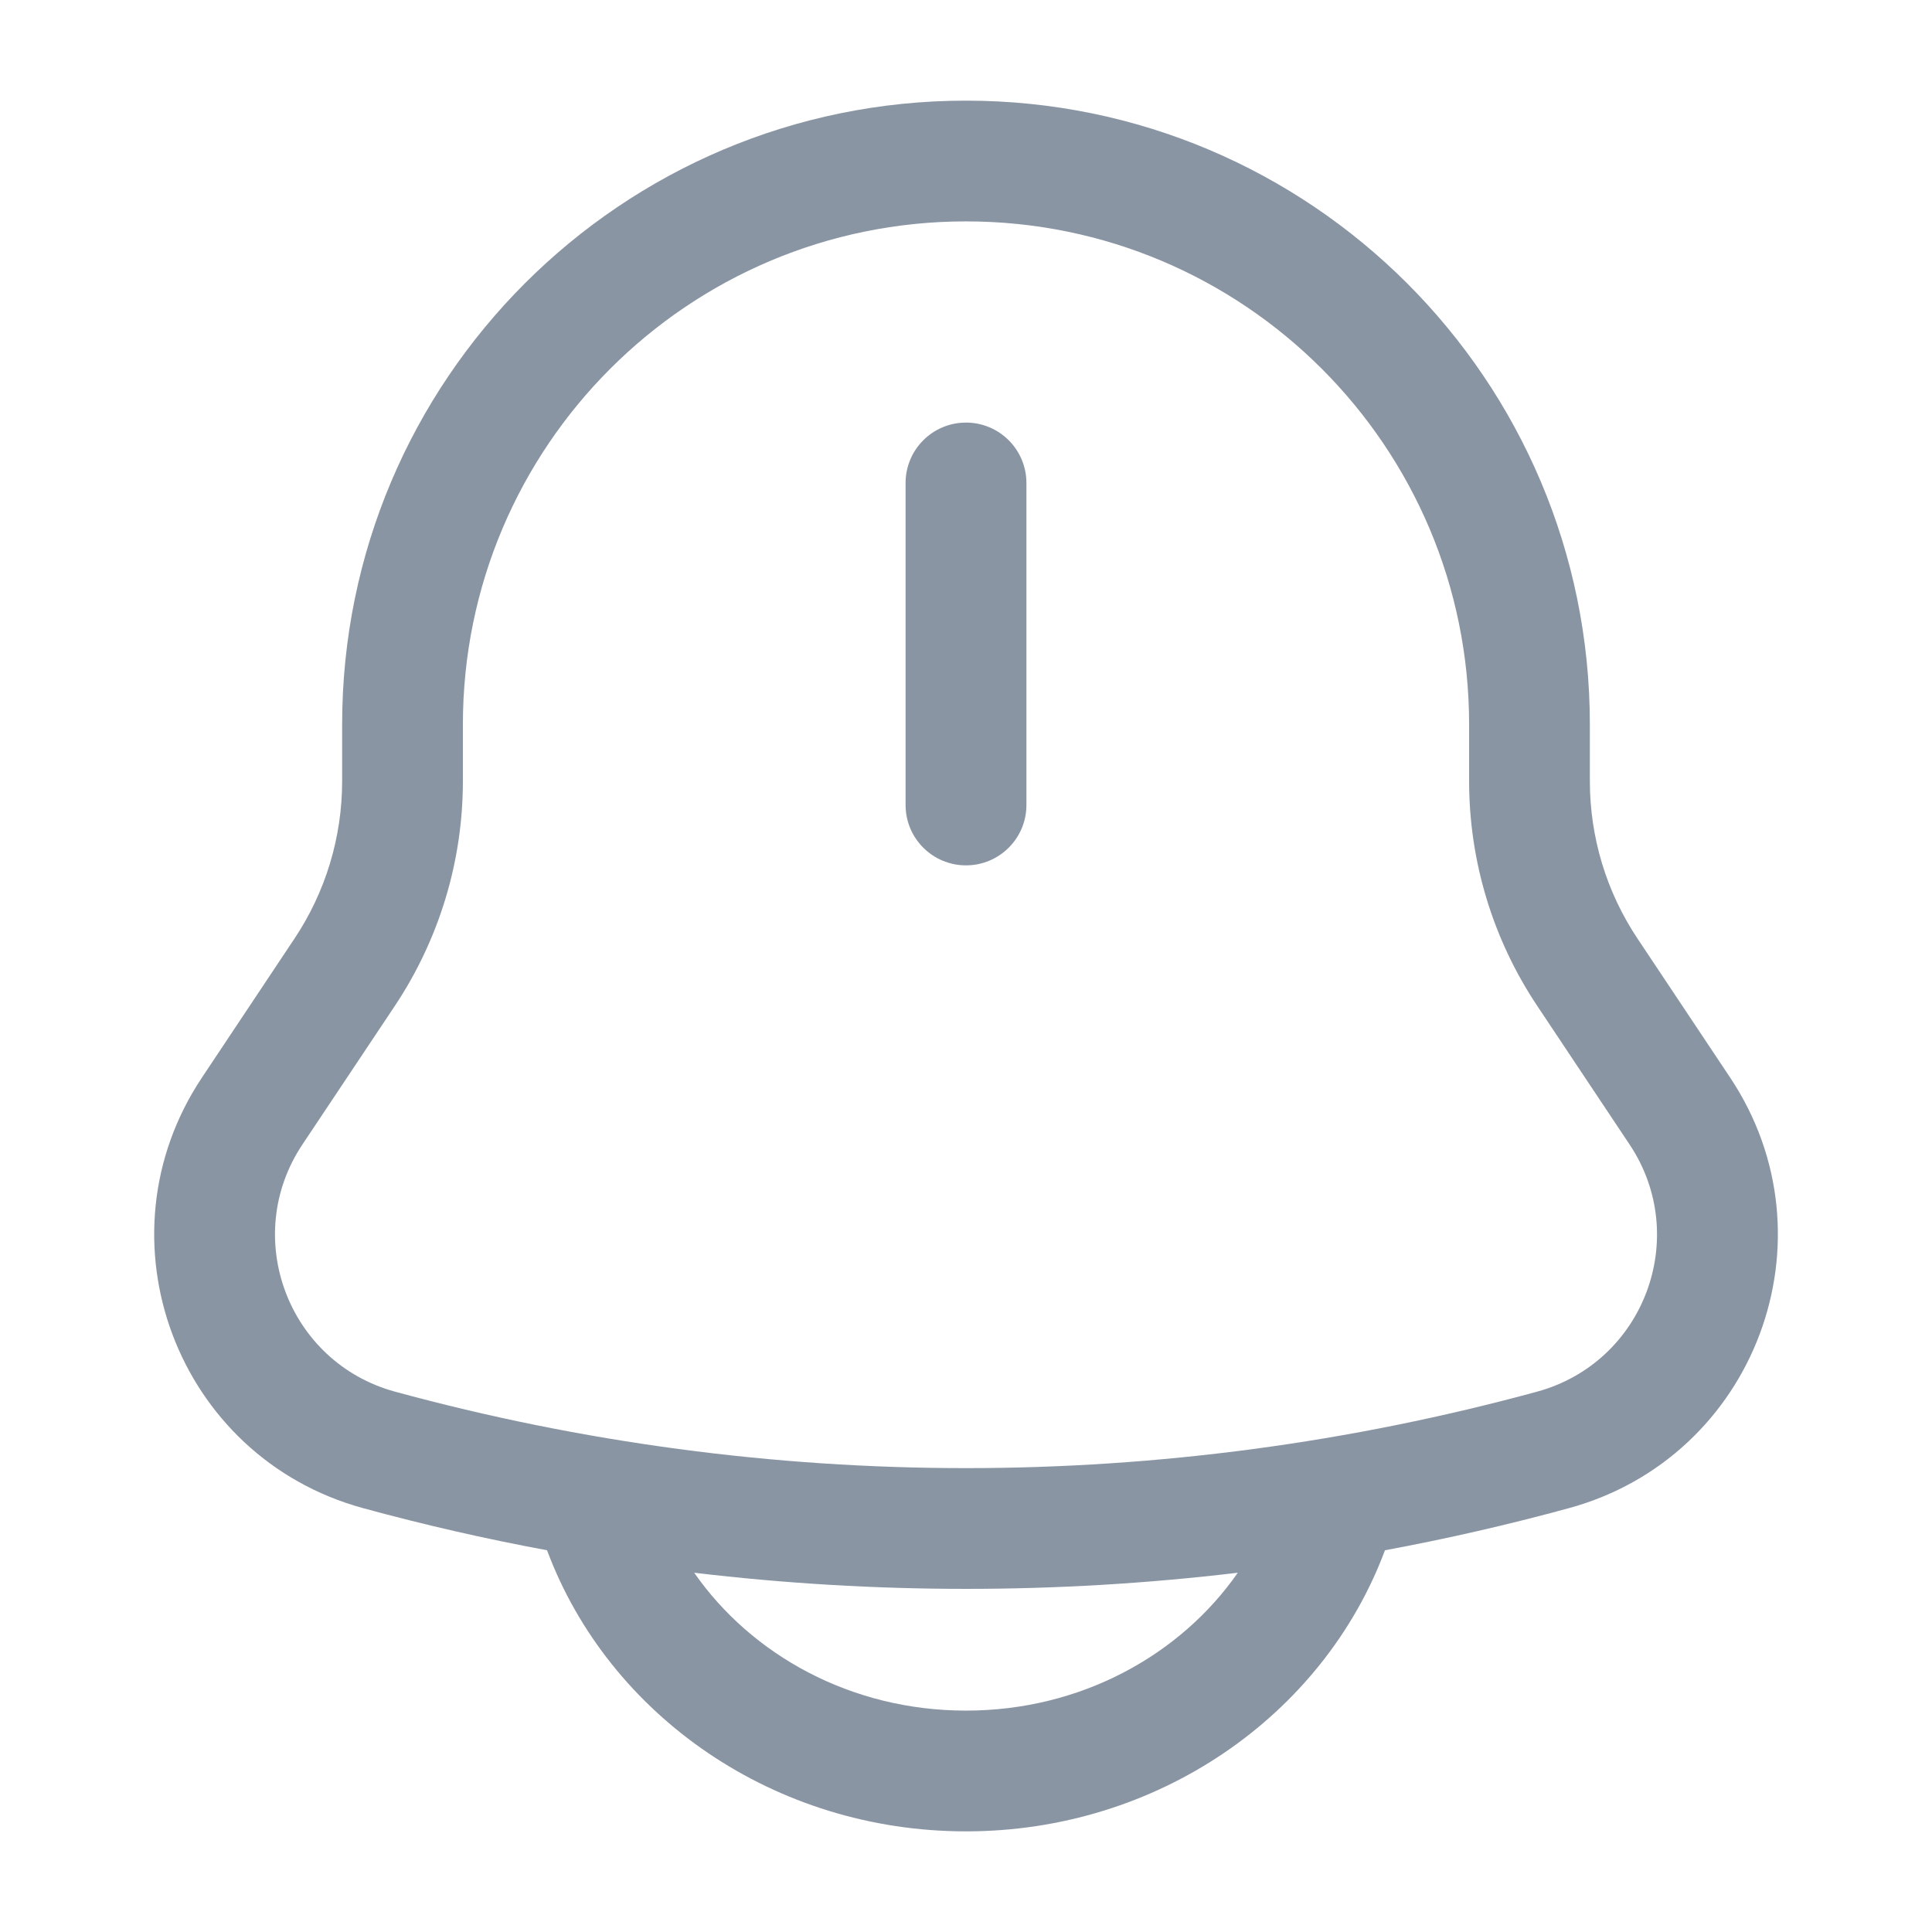 <svg width="22" height="22" viewBox="0 0 22 22" fill="none" xmlns="http://www.w3.org/2000/svg">
<path d="M11.688 5.5C11.688 5.12 11.38 4.812 11 4.812C10.62 4.812 10.312 5.12 10.312 5.5V9.167C10.312 9.546 10.62 9.854 11 9.854C11.38 9.854 11.688 9.546 11.688 9.167V5.5Z" fill="#8A95A4"/>
<path fill-rule="evenodd" clip-rule="evenodd" d="M3.896 8.25C3.896 4.326 7.077 1.146 11 1.146C14.924 1.146 18.104 4.326 18.104 8.25V8.895C18.104 9.534 18.293 10.159 18.648 10.69L19.701 12.27C20.923 14.103 19.99 16.594 17.864 17.174C17.172 17.363 16.473 17.523 15.771 17.653L15.769 17.658C15.064 19.539 13.18 20.854 11 20.854C8.82 20.854 6.936 19.539 6.231 17.658L6.229 17.653C5.527 17.523 4.828 17.363 4.136 17.174C2.01 16.594 1.078 14.103 2.3 12.27L3.352 10.69C3.707 10.159 3.896 9.534 3.896 8.895V8.25ZM7.905 17.909C9.961 18.154 12.039 18.154 14.095 17.909C13.443 18.845 12.31 19.479 11 19.479C9.69 19.479 8.557 18.845 7.905 17.909ZM11 2.521C7.836 2.521 5.271 5.086 5.271 8.25V8.895C5.271 9.806 5.001 10.696 4.497 11.453L3.444 13.032C2.742 14.084 3.278 15.514 4.498 15.847C8.755 17.008 13.245 17.008 17.503 15.847C18.723 15.514 19.258 14.085 18.556 13.032L17.504 11.453C16.999 10.696 16.729 9.806 16.729 8.895V8.25C16.729 5.086 14.164 2.521 11 2.521Z" fill="#8A95A4"/>
</svg>
